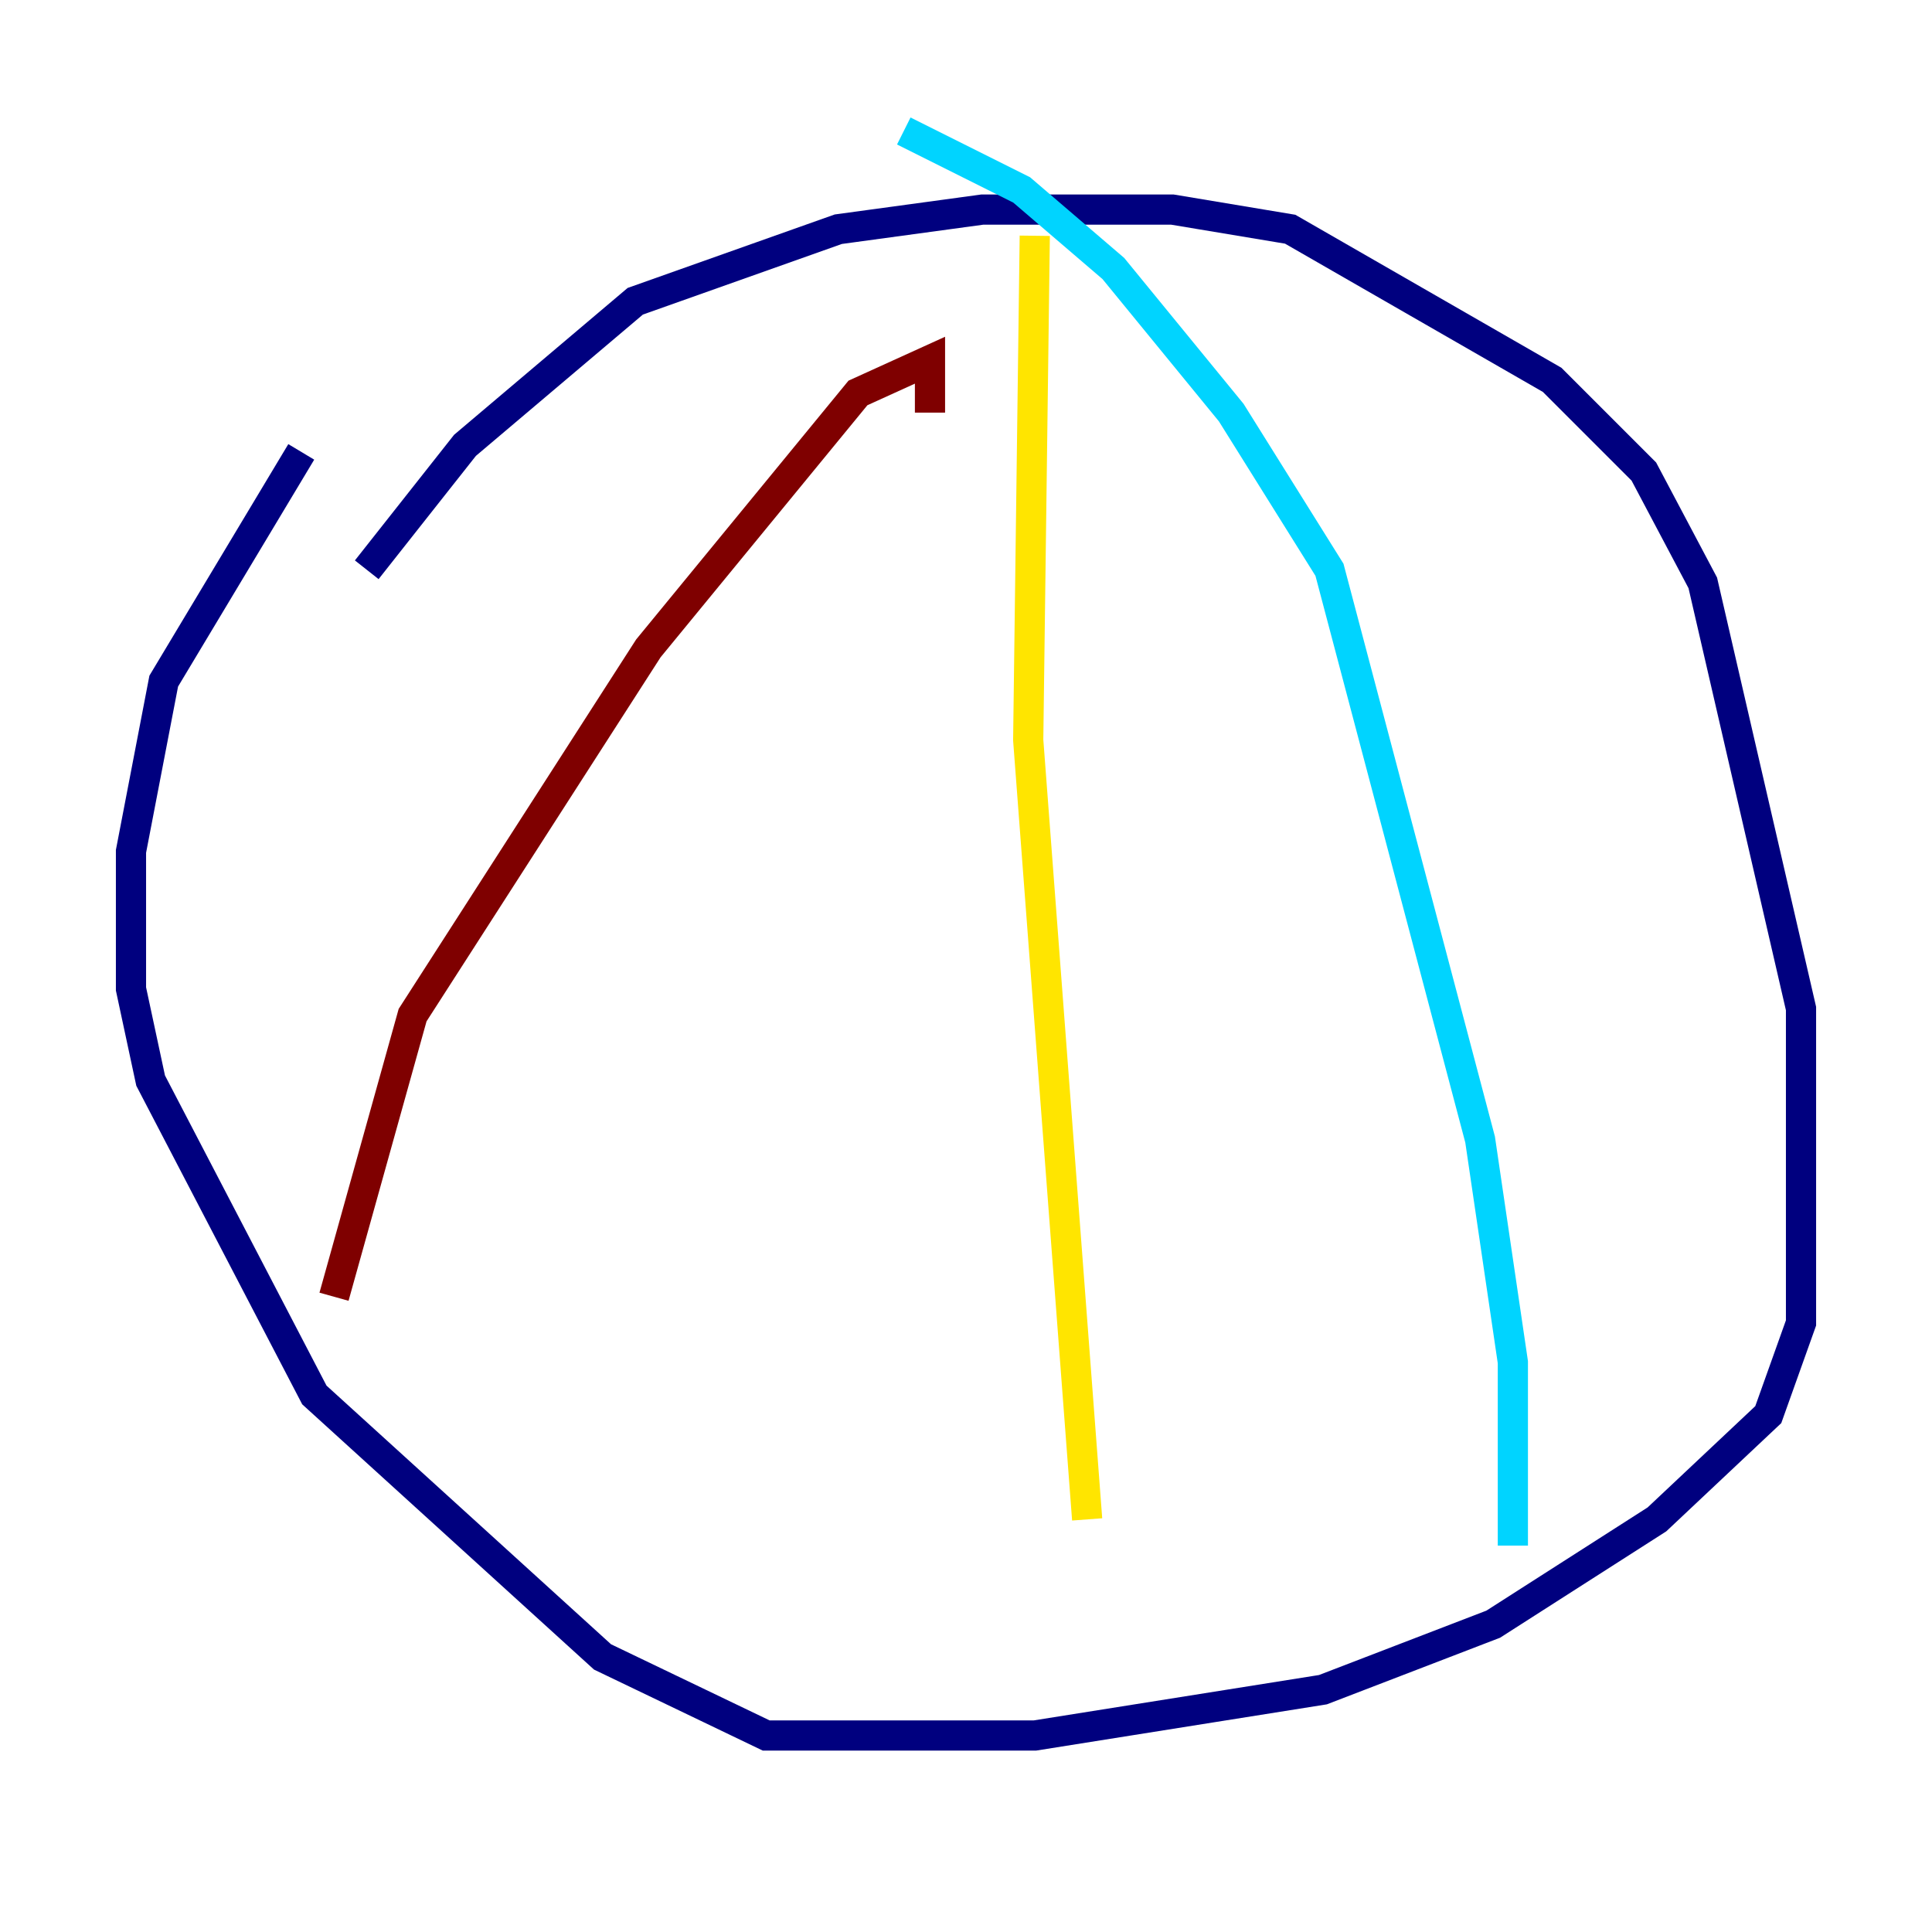<?xml version="1.0" encoding="utf-8" ?>
<svg baseProfile="tiny" height="128" version="1.2" viewBox="0,0,128,128" width="128" xmlns="http://www.w3.org/2000/svg" xmlns:ev="http://www.w3.org/2001/xml-events" xmlns:xlink="http://www.w3.org/1999/xlink"><defs /><polyline fill="none" points="24.298,37.749 30.807,29.505 42.088,19.959 55.539,15.186 65.085,13.885 77.668,13.885 85.478,15.186 102.834,25.166 108.909,31.241 112.814,38.617 119.322,66.82 119.322,87.647 117.153,93.722 109.776,100.664 98.929,107.607 87.647,111.946 68.556,114.983 50.766,114.983 39.919,109.776 20.827,92.42 9.98,71.593 8.678,65.519 8.678,56.407 10.848,45.125 19.959,29.939" stroke="#00007f" stroke-width="2" /><polyline fill="none" points="59.878,8.678 67.688,12.583 73.763,17.79 81.573,27.336 88.081,37.749 98.061,75.498 100.231,90.251 100.231,102.4" stroke="#00d4ff" stroke-width="2" /><polyline fill="none" points="68.556,15.62 68.122,49.031 72.027,100.664" stroke="#ffe500" stroke-width="2" /><polyline fill="none" points="61.614,27.336 61.614,23.864 56.841,26.034 42.956,42.956 27.336,67.254 22.129,85.912" stroke="#7f0000" stroke-width="2" /></svg>